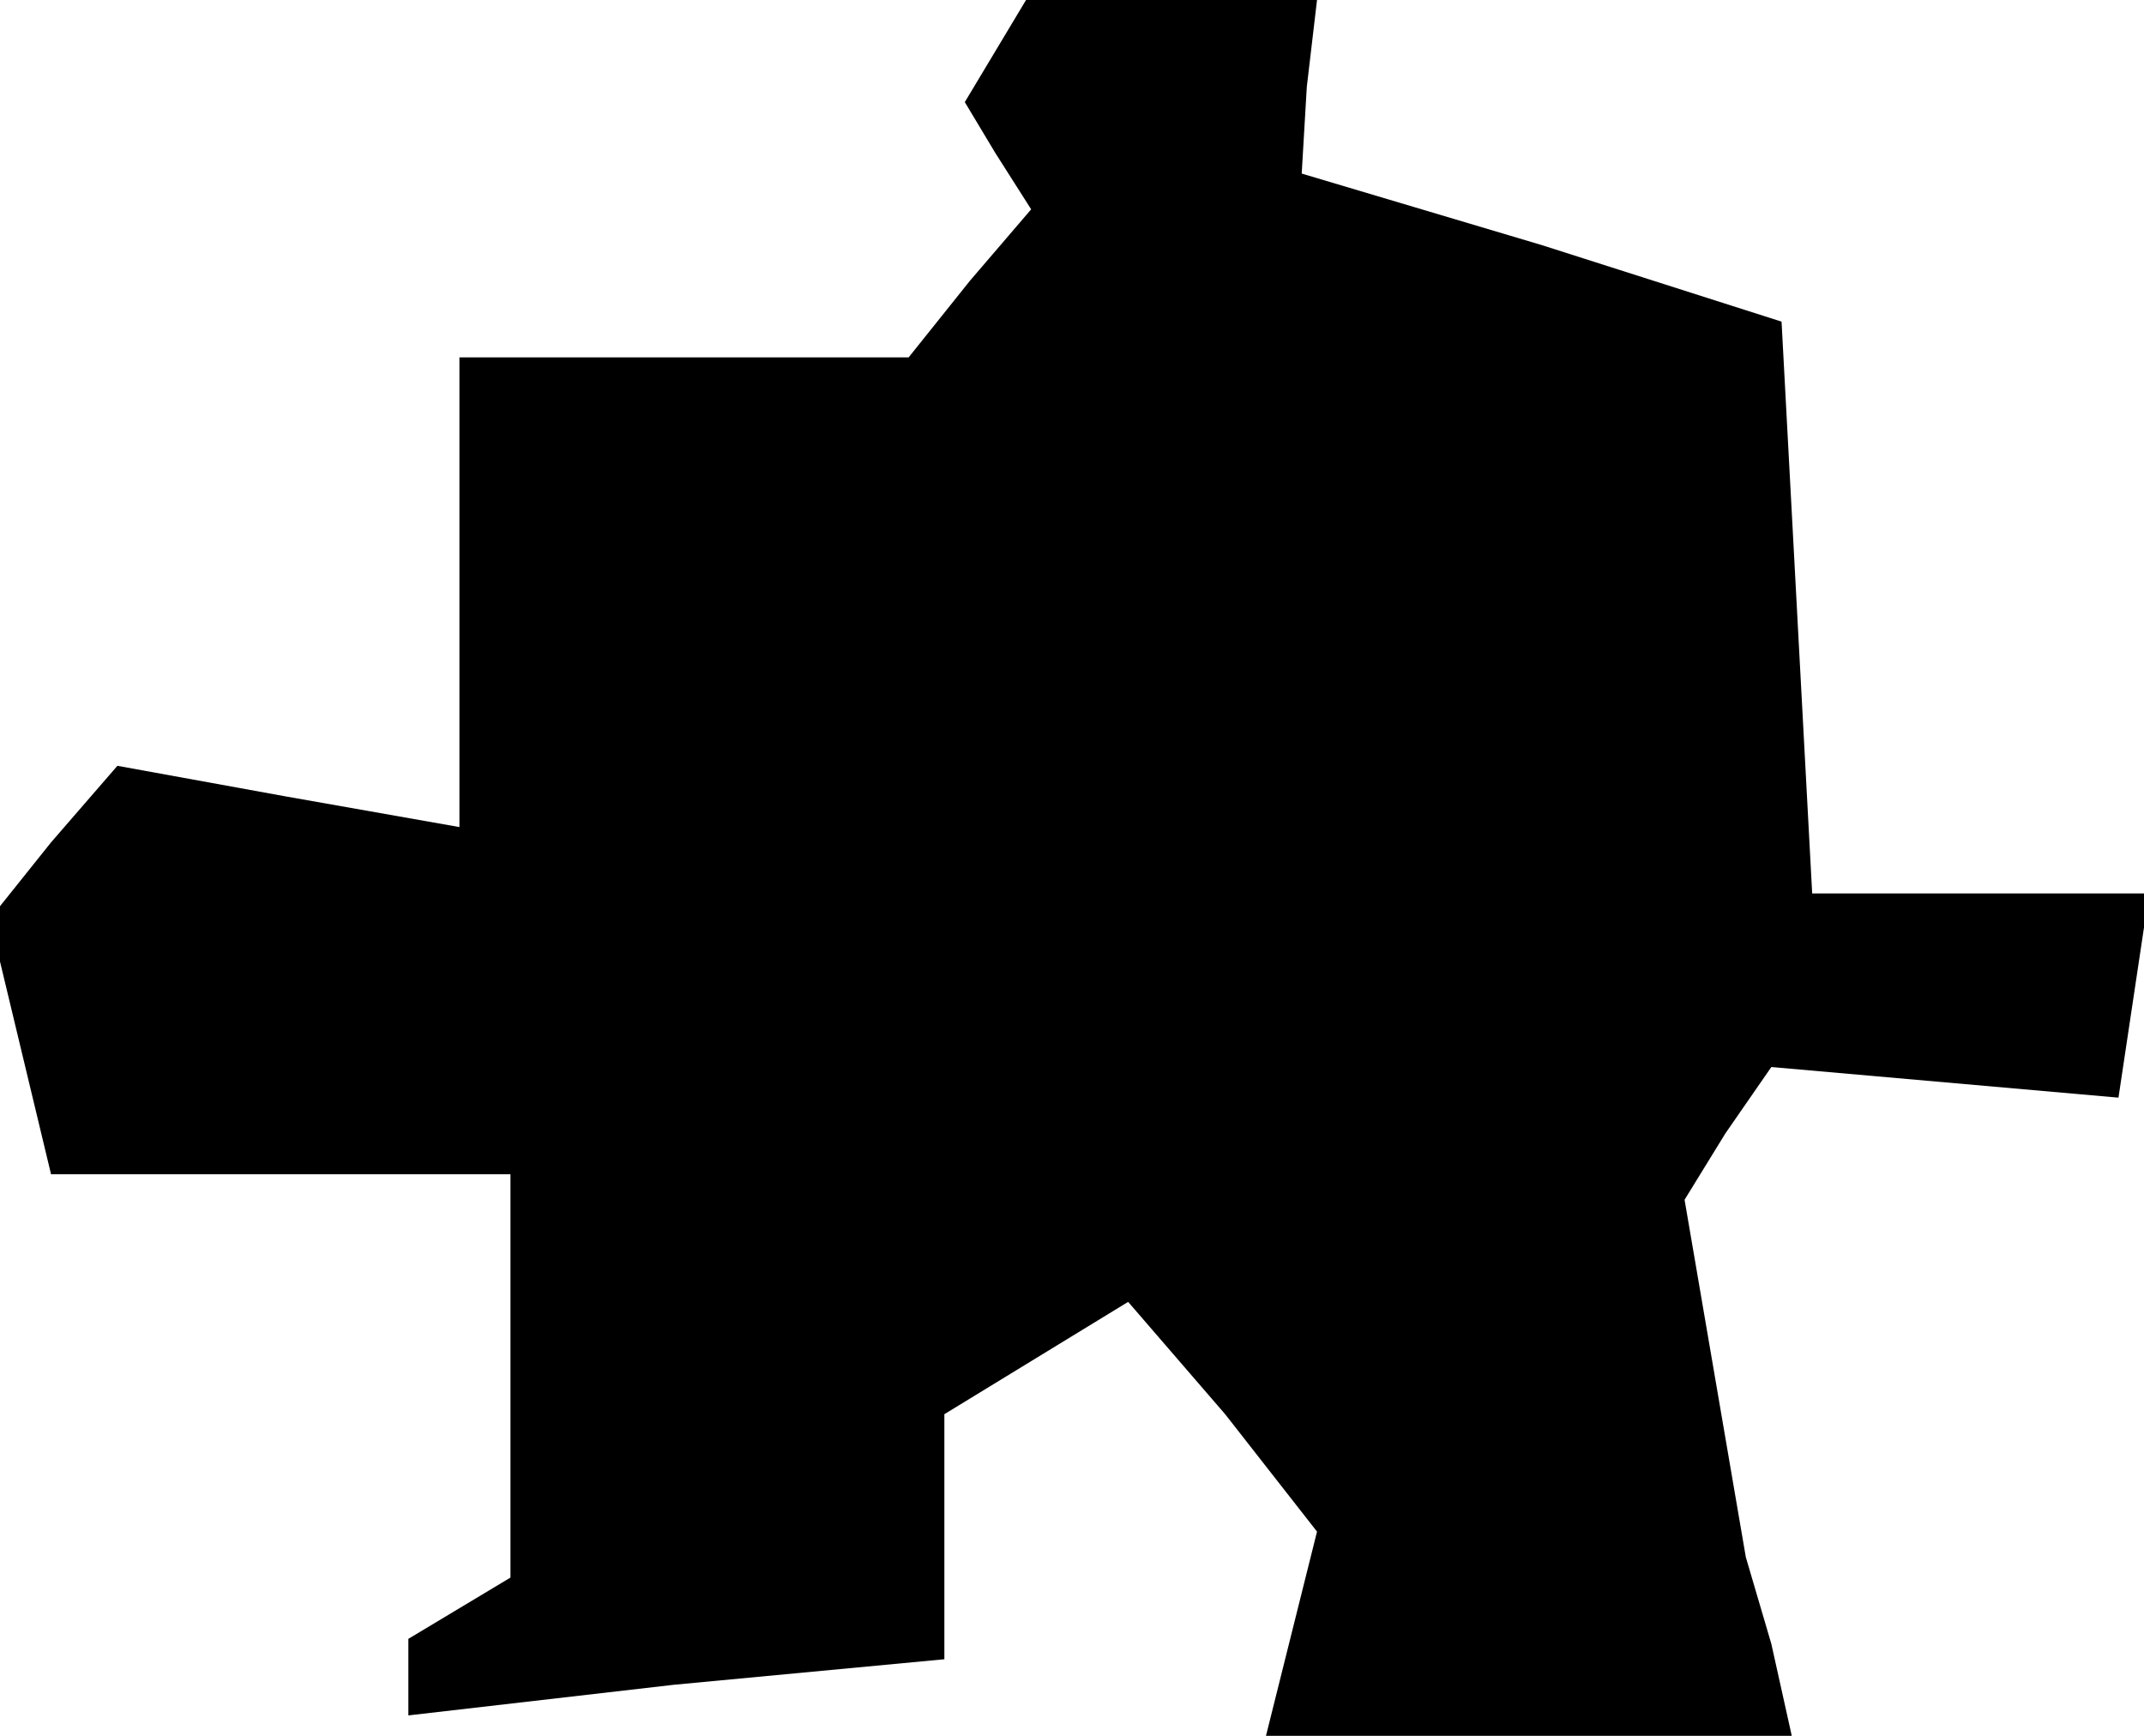<?xml version="1.0" standalone="no"?>
<!DOCTYPE svg PUBLIC "-//W3C//DTD SVG 20010904//EN"
 "http://www.w3.org/TR/2001/REC-SVG-20010904/DTD/svg10.dtd">
<svg version="1.0" xmlns="http://www.w3.org/2000/svg"
 width="42pt" height="34pt" viewBox="0 0 42 34"
 preserveAspectRatio="xMidYMid meet">
<g transform="translate(0,34) scale(0.1,-0.1)"
fill="#000000" stroke="none">
<path d="M195 330 l-6 -10 6 -10 7 -11 -12 -14 -12 -15 -44 0 -44 0 0 -46 0
-46 -34 6 -33 6 -13 -15 -12 -15 6 -25 6 -25 45 0 45 0 0 -39 0 -40 -10 -6
-10 -6 0 -7 0 -8 52 6 53 5 0 24 0 24 18 11 18 11 19 -22 18 -23 -5 -20 -5
-20 52 0 51 0 -4 18 -5 17 -6 35 -6 35 8 13 9 13 34 -3 34 -3 3 20 3 20 -33 0
-33 0 -3 56 -3 56 -47 15 -47 14 1 17 2 17 -29 0 -28 0 -6 -10z"/>
</g>
</svg>
